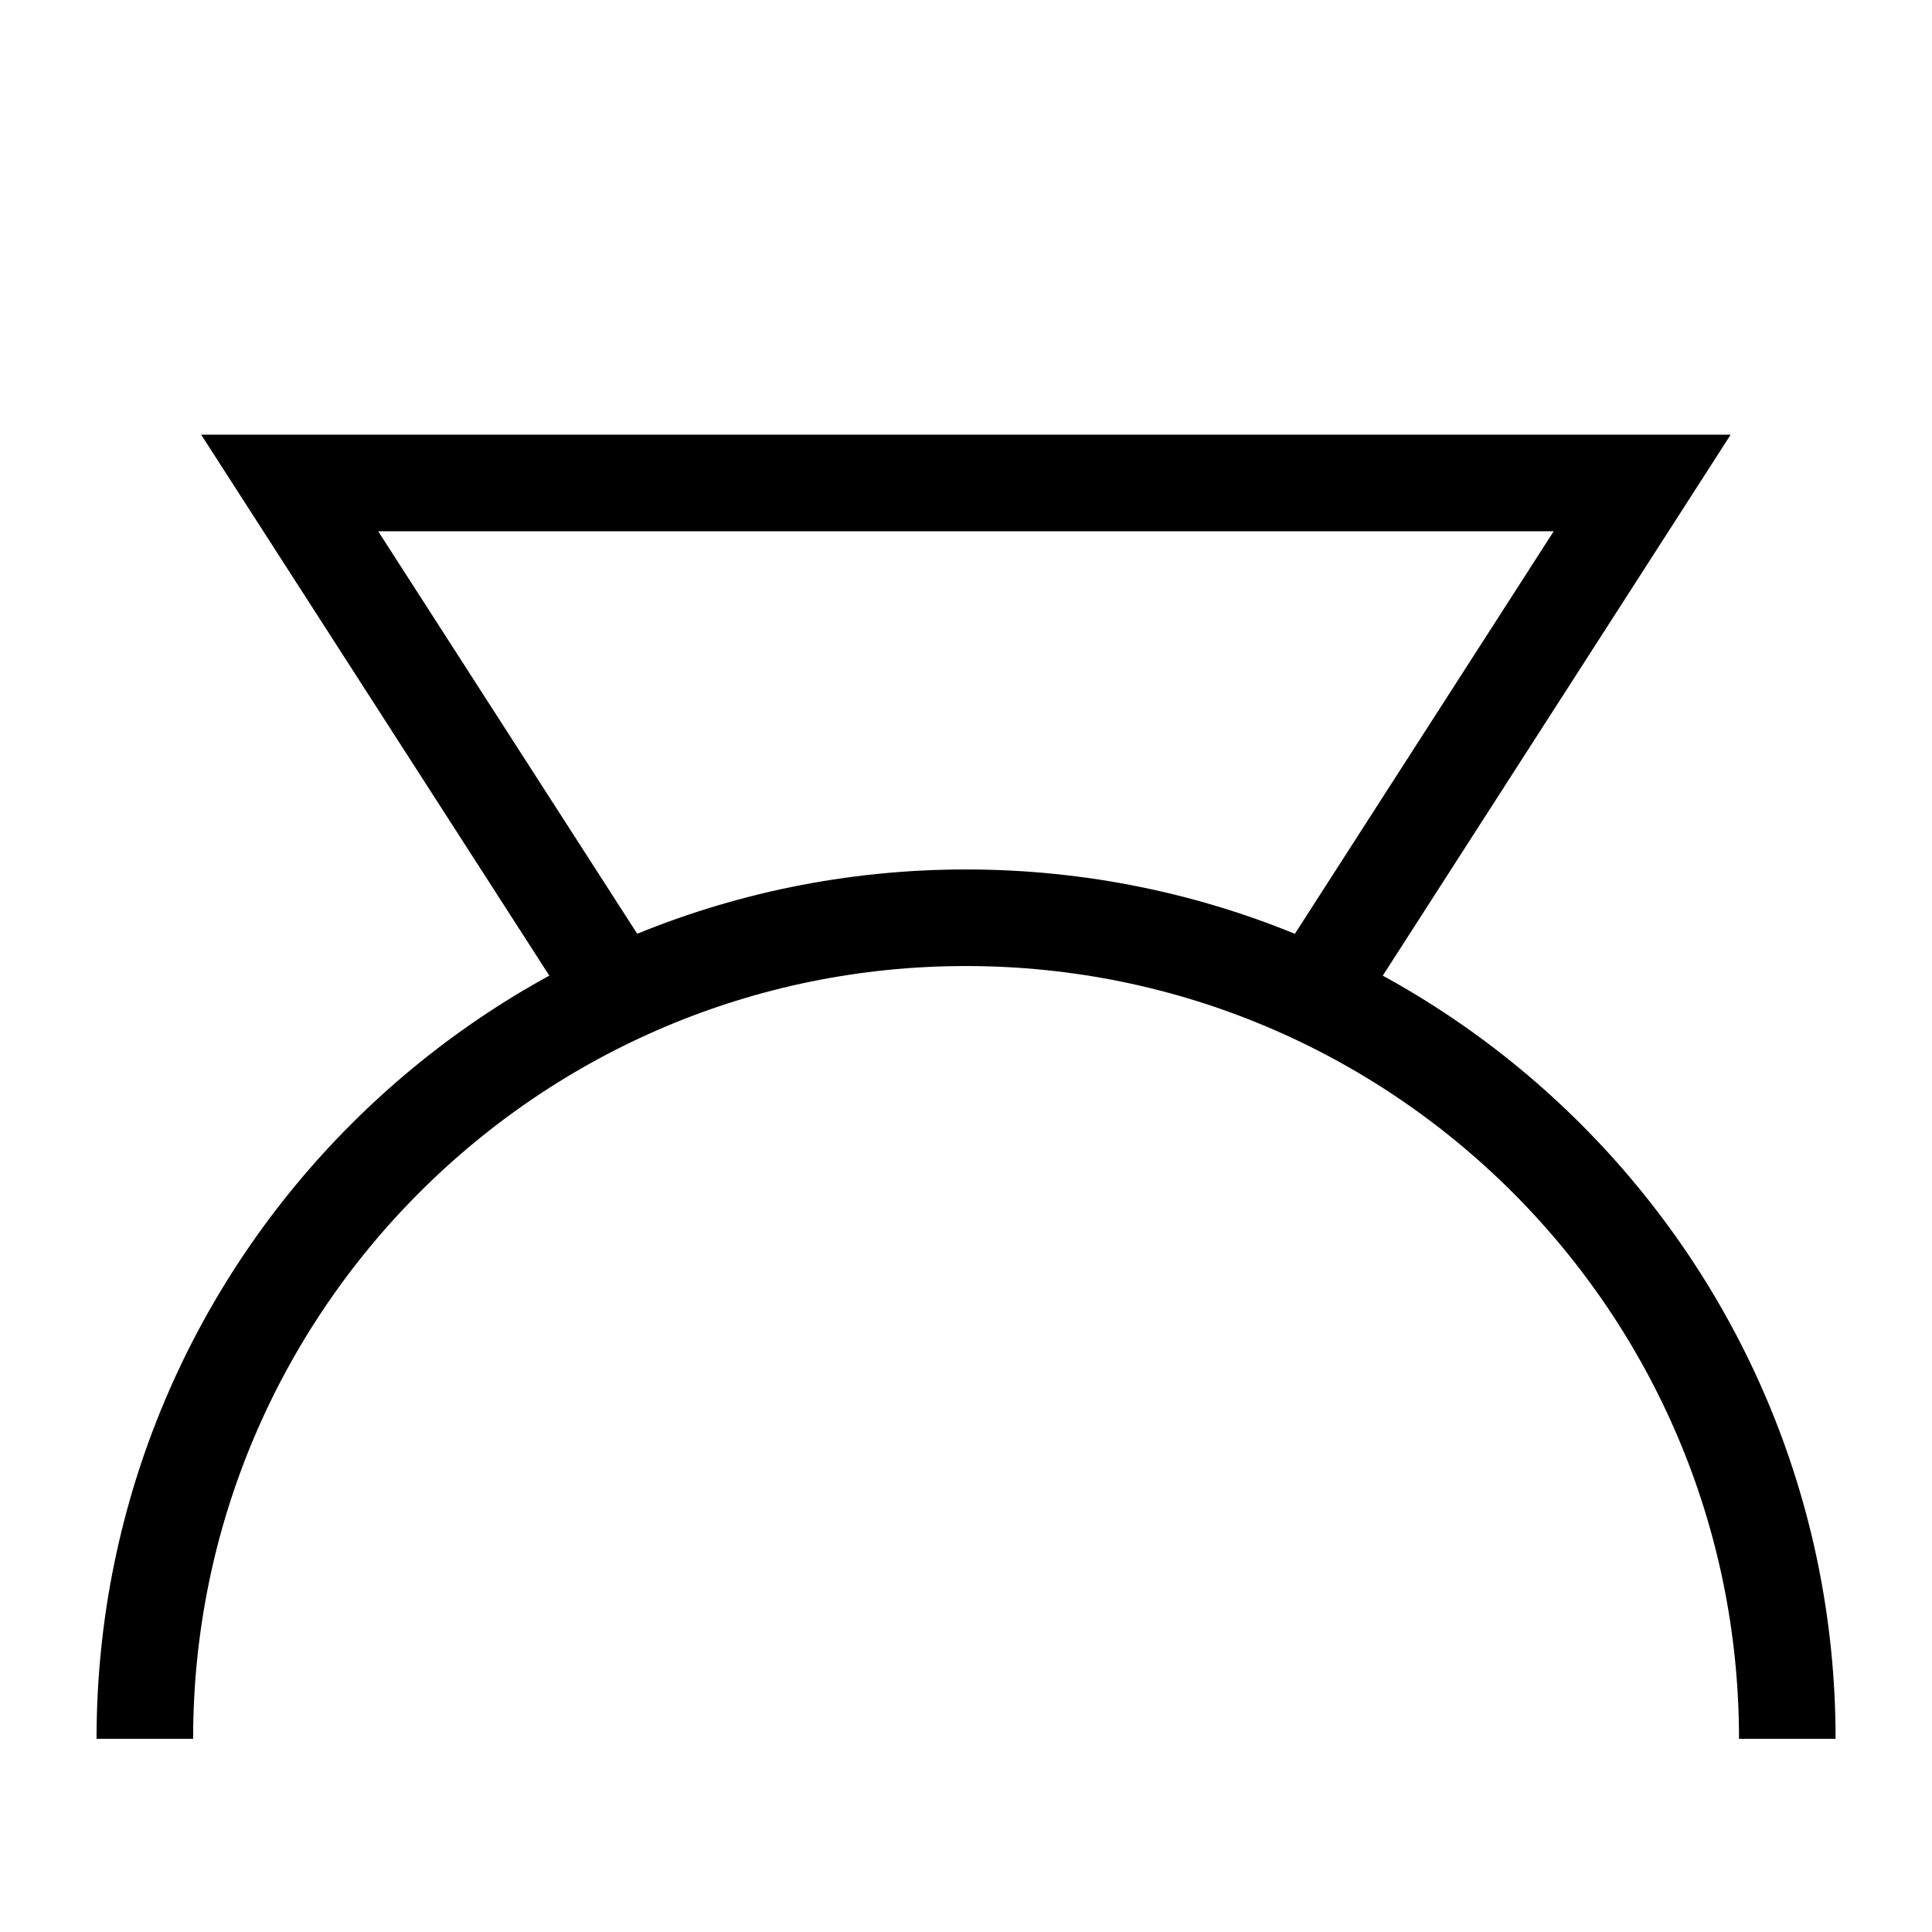 <?xml version="1.0" encoding="UTF-8"?>
<svg xmlns="http://www.w3.org/2000/svg" xmlns:xlink="http://www.w3.org/1999/xlink" width="28.346pt" height="28.346pt" viewBox="0 0 28.346 28.346" version="1.1">
<g id="surface1">
<path style="fill:none;stroke-width:1.417;stroke-linecap:butt;stroke-linejoin:miter;stroke:rgb(0%,0%,0%);stroke-opacity:1;stroke-miterlimit:10;" d="M 2.125 2.834 C 2.125 9.487 7.52 14.881 14.172 14.881 C 20.828 14.881 26.223 9.487 26.223 2.834 " transform="matrix(1,0,0,-1,0,28.346)"/>
<path style="fill:none;stroke-width:1.417;stroke-linecap:butt;stroke-linejoin:miter;stroke:rgb(0%,0%,0%);stroke-opacity:1;stroke-miterlimit:10;" d="M 9.082 13.752 L 4.25 21.26 L 24.094 21.26 L 19.266 13.752 " transform="matrix(1,0,0,-1,0,28.346)"/>
</g>
</svg>
